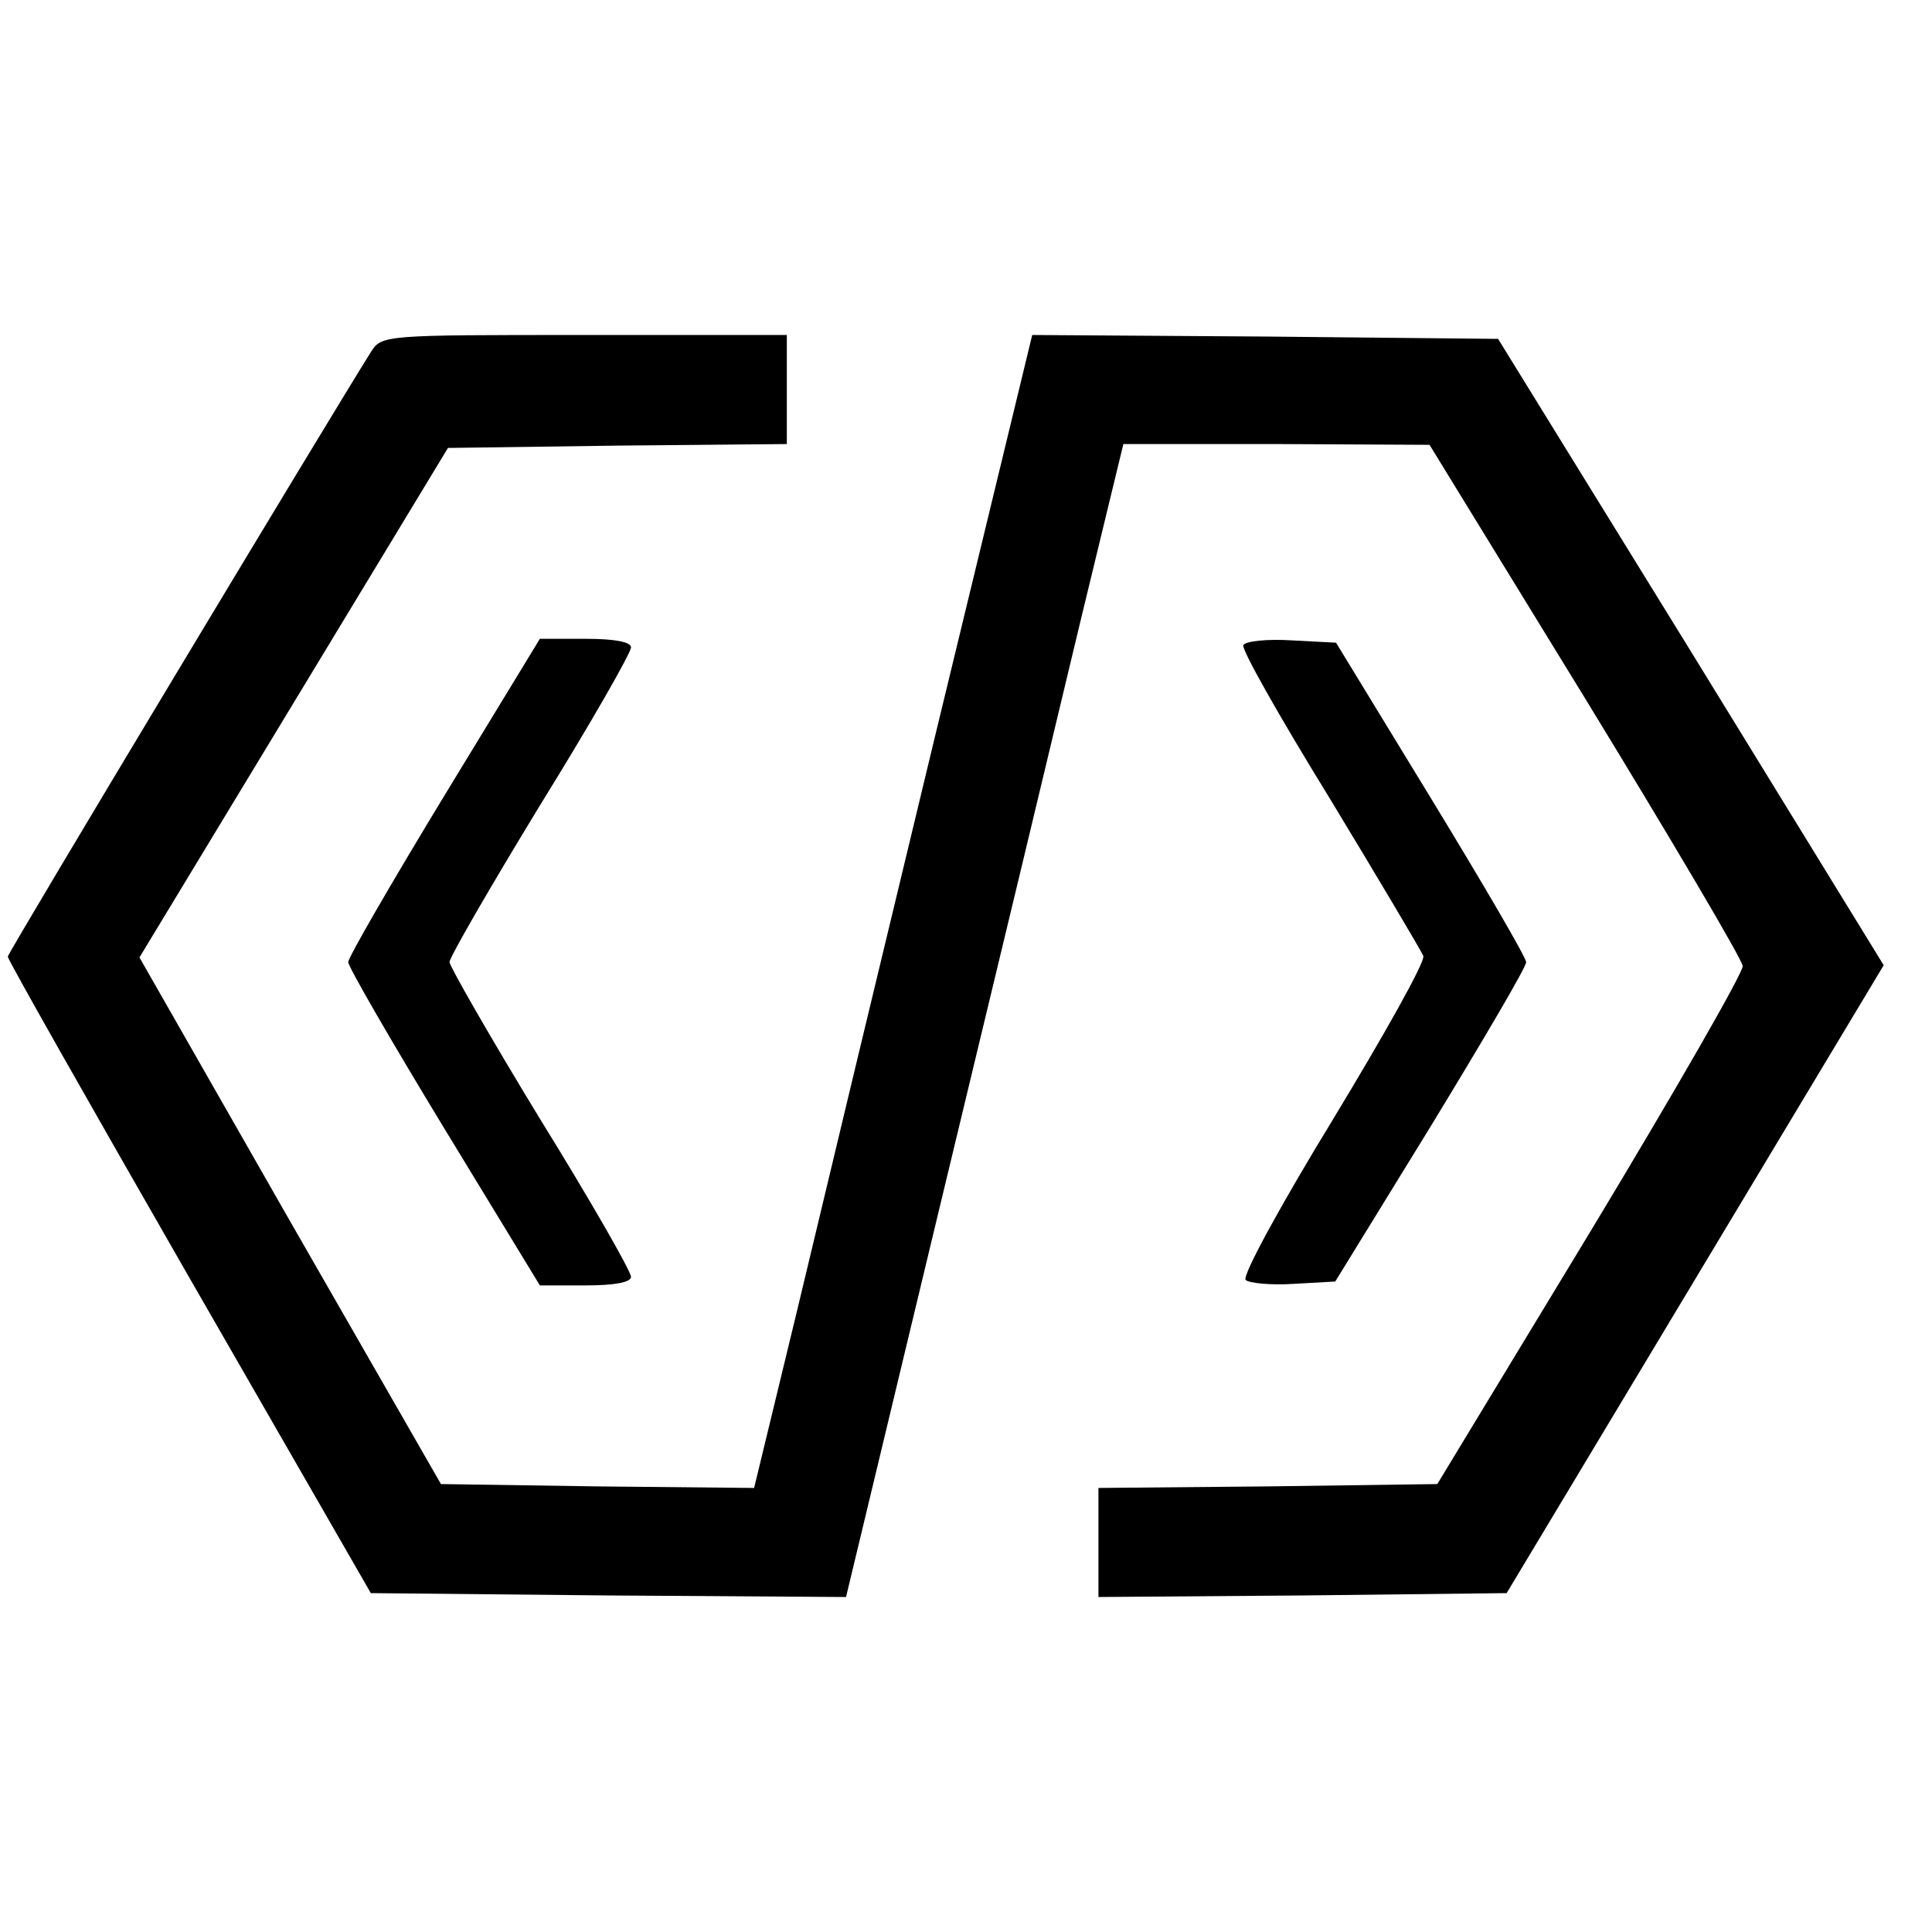 <?xml version="1.0" standalone="no"?>
<!DOCTYPE svg PUBLIC "-//W3C//DTD SVG 20010904//EN"
 "http://www.w3.org/TR/2001/REC-SVG-20010904/DTD/svg10.dtd">
<svg version="1.0" xmlns="http://www.w3.org/2000/svg"
 width="248pt" height="248pt" viewBox="0 0 248 248"
 preserveAspectRatio="xMidYMid meet">
<g transform="translate(0,248) scale(0.1,-0.1)"
fill="#000000" stroke="none">
<path d="M476 2028 c-54 -86 -466 -771 -466 -776 0 -4 105 -189 233 -412 l233
-405 305 -3 305 -2 123 512 c68 282 148 615 178 741 l55 227 197 0 196 -1 200
-326 c110 -180 201 -334 202 -343 1 -8 -87 -161 -195 -340 l-197 -325 -217 -3
-218 -2 0 -70 0 -70 262 2 262 3 242 403 242 403 -247 402 -248 402 -299 3
-299 2 -124 -512 c-68 -282 -148 -615 -178 -741 l-55 -227 -201 2 -201 3 -194
338 -193 338 198 327 198 327 218 3 217 2 0 70 0 70 -260 0 c-258 0 -260 0
-274 -22z"/>
<path d="M570 1458 c-68 -112 -123 -207 -123 -213 0 -6 55 -101 123 -213 l123
-202 59 0 c37 0 58 4 58 11 0 7 -52 98 -117 203 -64 105 -116 196 -116 201 0
6 52 96 116 201 65 105 117 196 117 203 0 7 -21 11 -58 11 l-59 0 -123 -202z"/>
<path d="M1596 1652 c-3 -5 47 -93 111 -197 63 -104 117 -195 120 -202 3 -7
-50 -101 -116 -210 -66 -108 -117 -201 -112 -206 4 -4 32 -7 62 -5 l53 3 123
200 c67 110 123 205 122 210 0 6 -55 100 -122 210 l-122 200 -57 3 c-31 2 -59
-1 -62 -6z"/>
</g>
</svg>

